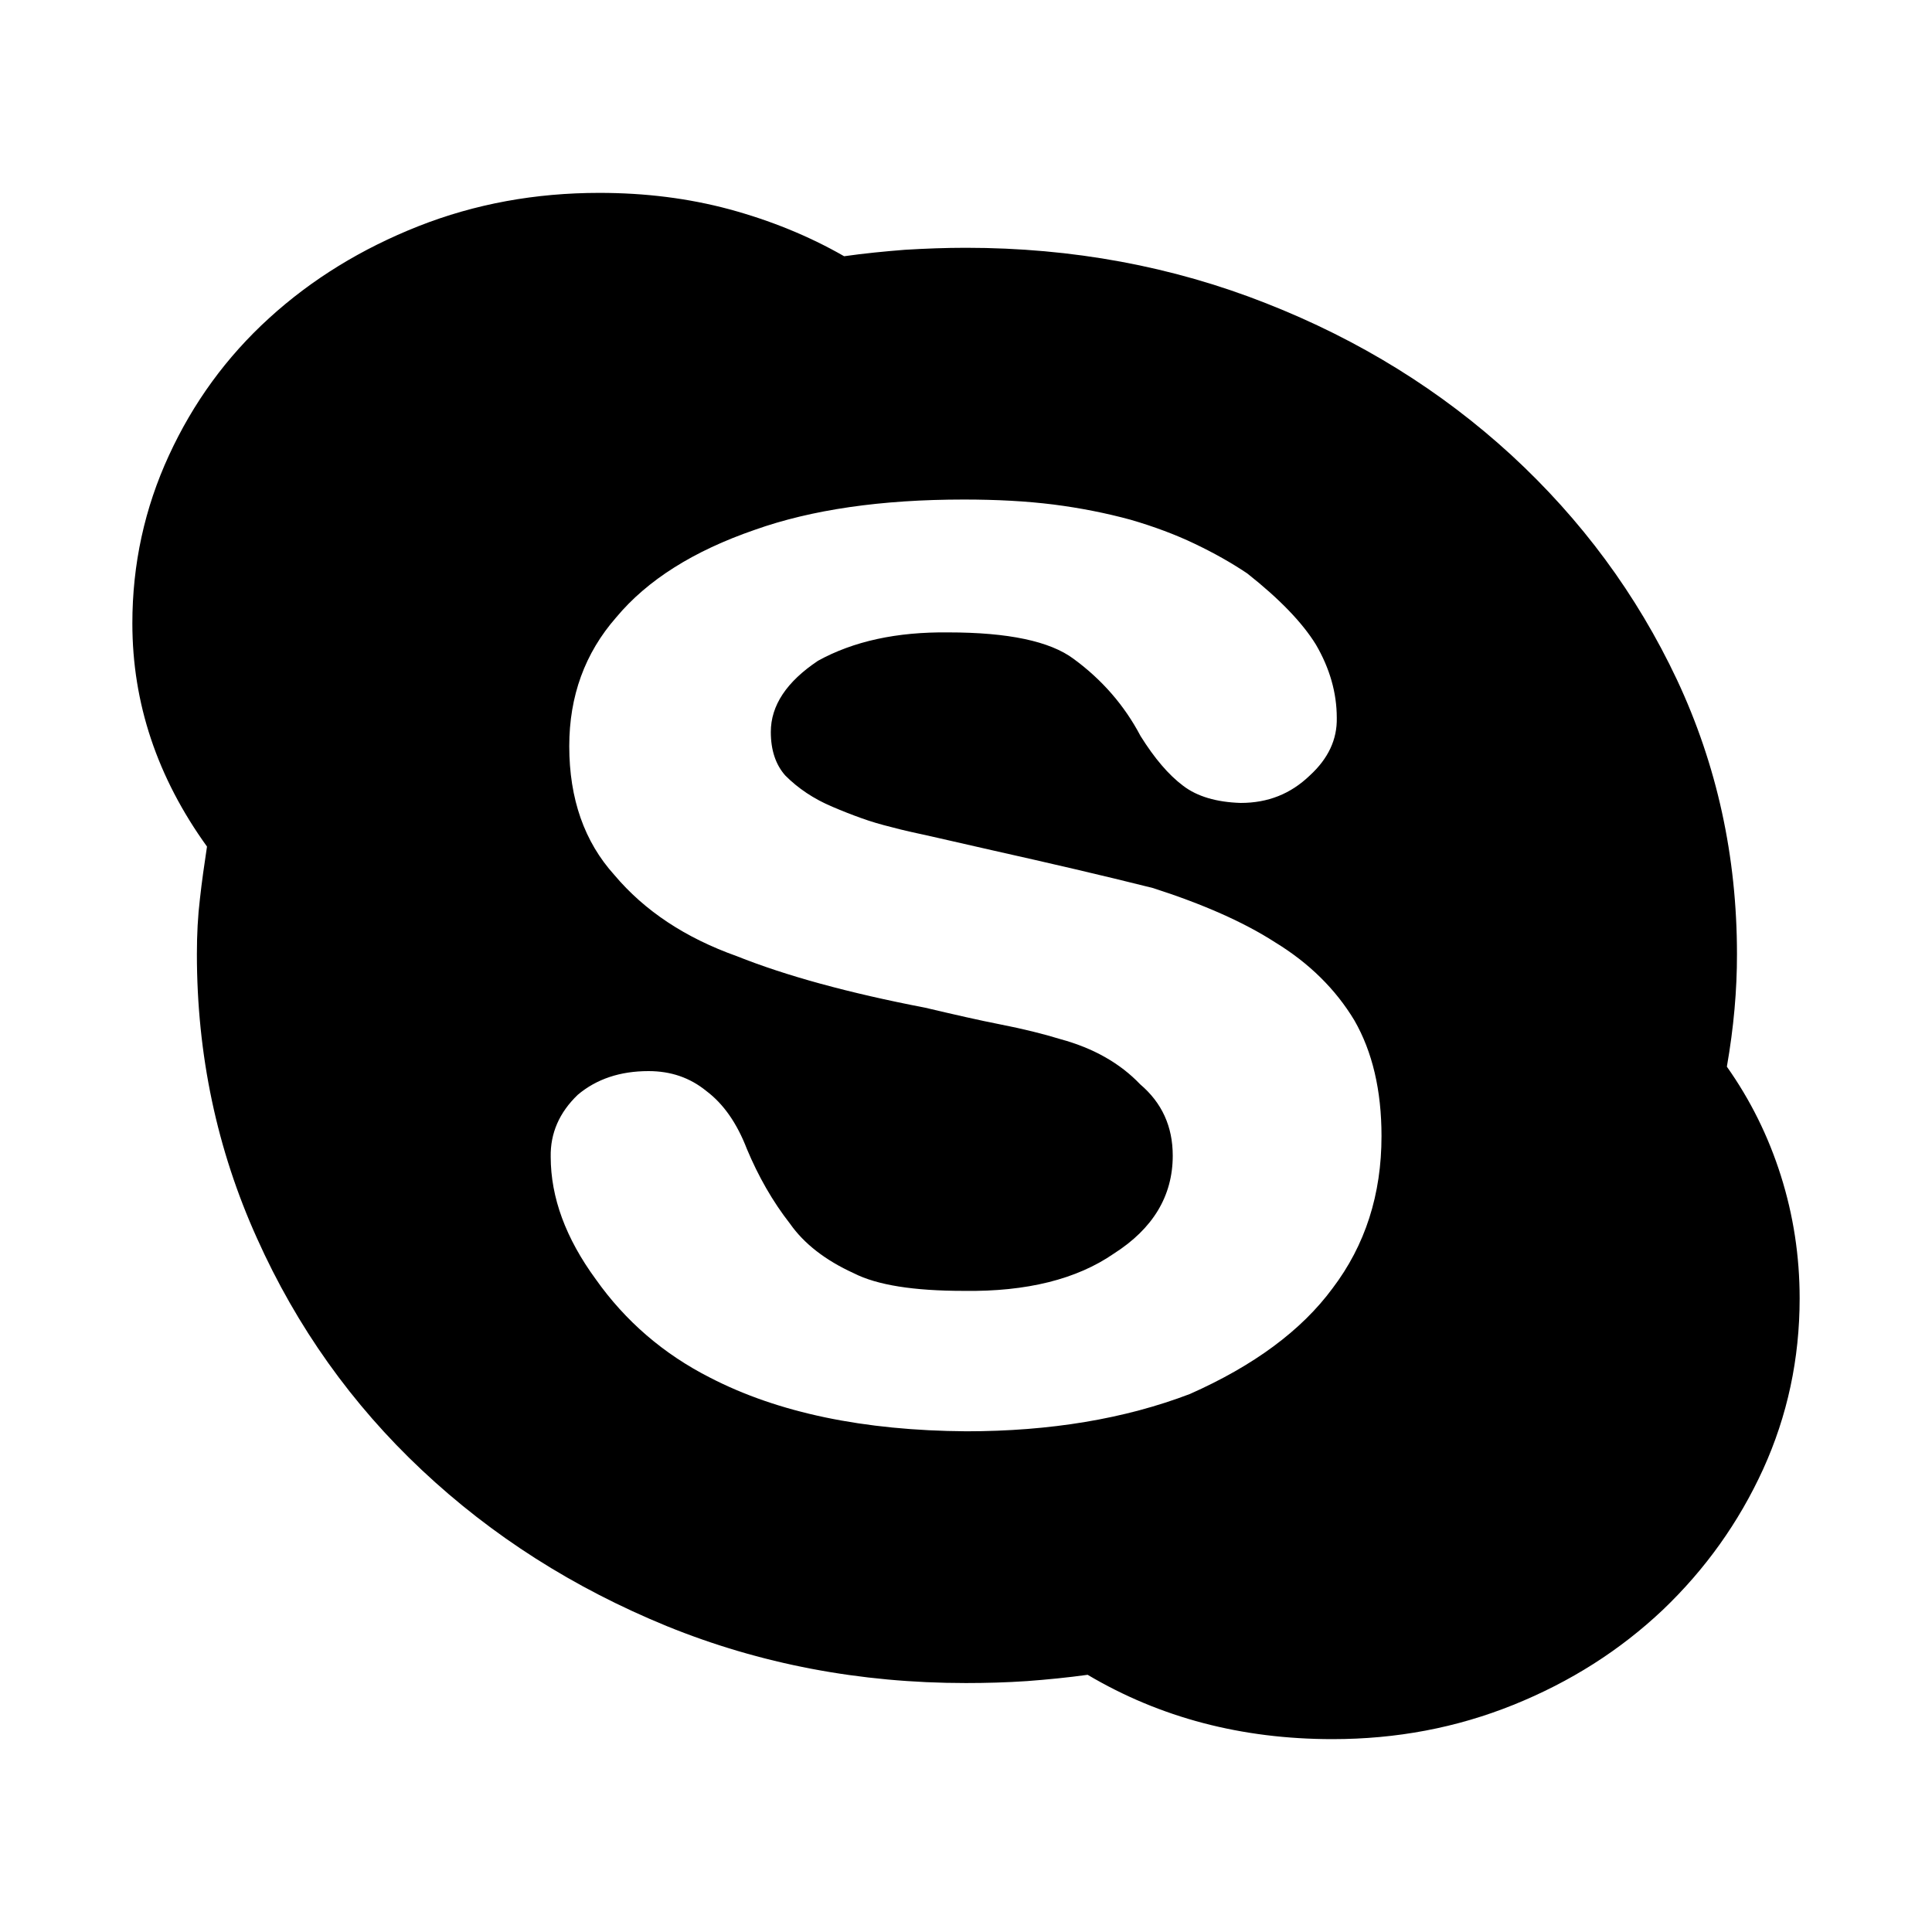 <?xml version="1.0" encoding="utf-8"?>
<!-- Generator: Adobe Illustrator 16.0.0, SVG Export Plug-In . SVG Version: 6.00 Build 0)  -->
<!DOCTYPE svg PUBLIC "-//W3C//DTD SVG 1.1//EN" "http://www.w3.org/Graphics/SVG/1.1/DTD/svg11.dtd">
<svg version="1.1" id="Capa_1" xmlns="http://www.w3.org/2000/svg" xmlns:xlink="http://www.w3.org/1999/xlink" x="0px" y="0px"
	 width="400px" height="400px" viewBox="760 340 400 400" enable-background="new 760 340 400 400" xml:space="preserve">
<g>
	<path d="M1117.53,560.843c4.873,6.895,8.586,14.379,11.18,22.579c2.584,8.171,3.887,16.628,3.887,25.388
		c0,12.543-2.537,24.326-7.555,35.364c-5.033,11.01-11.956,20.714-20.785,29.145c-8.83,8.343-19.11,14.892-30.922,19.653
		c-11.814,4.76-24.242,7.097-37.457,7.097c-18.823,0-35.712-4.446-50.691-13.318c-4.157,0.572-8.343,0.989-12.57,1.303
		c-4.245,0.287-8.445,0.403-12.645,0.403c-21.991,0-42.633-3.941-61.944-11.797c-19.266-7.899-36.139-18.624-50.675-32.284
		c-14.493-13.605-25.918-29.646-34.146-48.008c-8.3-18.365-12.443-37.988-12.443-58.848c0-4.043,0.201-7.885,0.631-11.44
		c0.387-3.555,0.917-7.181,1.462-10.807c-10.321-14.322-15.454-29.704-15.454-46.204c0-12.271,2.538-23.868,7.569-34.776
		c5.018-10.896,11.898-20.371,20.729-28.413c8.83-8.056,19.166-14.393,30.907-19.038c11.769-4.645,24.255-6.909,37.472-6.909
		c9.519,0,18.449,1.118,26.936,3.398c8.486,2.308,16.428,5.519,23.753,9.719c4.143-0.588,8.386-1.004,12.572-1.334
		c4.242-0.257,8.487-0.415,12.629-0.415c22.062,0,42.776,3.842,62.143,11.482c19.326,7.584,36.239,18.092,50.776,31.424
		c14.536,13.388,25.989,28.885,34.304,46.517c8.285,17.662,12.428,36.612,12.428,56.797
		C1119.638,544.959,1118.948,552.744,1117.53,560.843z M1035.878,606.745c6.794-8.945,10.148-19.454,10.148-31.523
		c0-9.504-1.893-17.49-5.619-23.968c-3.886-6.451-9.362-11.856-16.431-16.172c-6.492-4.186-14.937-7.898-25.272-11.225
		c-10.393-2.608-21.416-5.16-33.069-7.77l-12.773-2.91c-3.427-0.73-6.15-1.348-8.201-1.906c-2.279-0.56-4.386-1.175-6.393-1.906
		c-1.892-0.675-3.899-1.463-5.906-2.322c-3.899-1.635-7.167-3.856-9.761-6.466c-2.007-2.25-3.011-5.274-3.011-9.031
		c0-5.49,3.268-10.393,9.762-14.735c7.354-4.057,16.342-6.008,27.022-5.878c12.342,0,21.015,1.821,25.902,5.476
		c5.908,4.329,10.537,9.662,13.85,15.955c2.881,4.616,5.807,8.056,8.829,10.322c2.883,2.207,6.881,3.396,11.914,3.554
		c5.663,0,10.35-1.878,14.291-5.662c3.855-3.526,5.706-7.497,5.606-11.97c0-5.174-1.464-10.265-4.33-15.167
		c-2.838-4.601-7.612-9.505-14.191-14.707c-3.326-2.237-6.98-4.286-10.922-6.164c-3.958-1.893-8.404-3.556-13.233-4.961
		c-5.059-1.376-10.378-2.437-15.984-3.153c-5.619-0.702-11.755-1.032-18.549-1.032c-17.116,0-31.552,2.093-43.307,6.278
		c-12.63,4.358-22.191,10.351-28.671,18.12c-6.48,7.397-9.719,16.284-9.719,26.664c0,10.923,3.14,19.811,9.333,26.663
		c6.235,7.412,14.679,13.017,25.359,16.816c10.149,4.057,23.123,7.611,39.034,10.679c5.95,1.405,11.154,2.596,15.754,3.498
		c4.529,0.89,8.645,1.907,12.243,3.011c6.779,1.849,12.284,4.945,16.486,9.347c4.486,3.813,6.736,8.715,6.736,14.766
		c0,8.356-4.101,15.124-12.198,20.284c-7.655,5.289-18.007,7.899-31.036,7.714c-10.436,0-17.992-1.205-22.779-3.643
		c-5.949-2.709-10.335-6.149-13.217-10.252c-3.655-4.672-6.581-9.861-8.931-15.466c-2.051-5.319-4.817-9.332-8.429-12.042
		c-3.369-2.737-7.311-4.1-11.941-4.1c-5.905,0-10.78,1.648-14.637,4.89c-3.855,3.683-5.705,7.999-5.619,12.842
		c0,8.444,3.125,16.887,9.318,25.346c6.15,8.701,14.049,15.499,23.667,20.385c14.092,7.284,31.795,10.967,53.068,11.111
		c17.362,0,32.83-2.582,46.291-7.727C1019.575,622.743,1029.438,615.477,1035.878,606.745z"/>
</g>
</svg>
